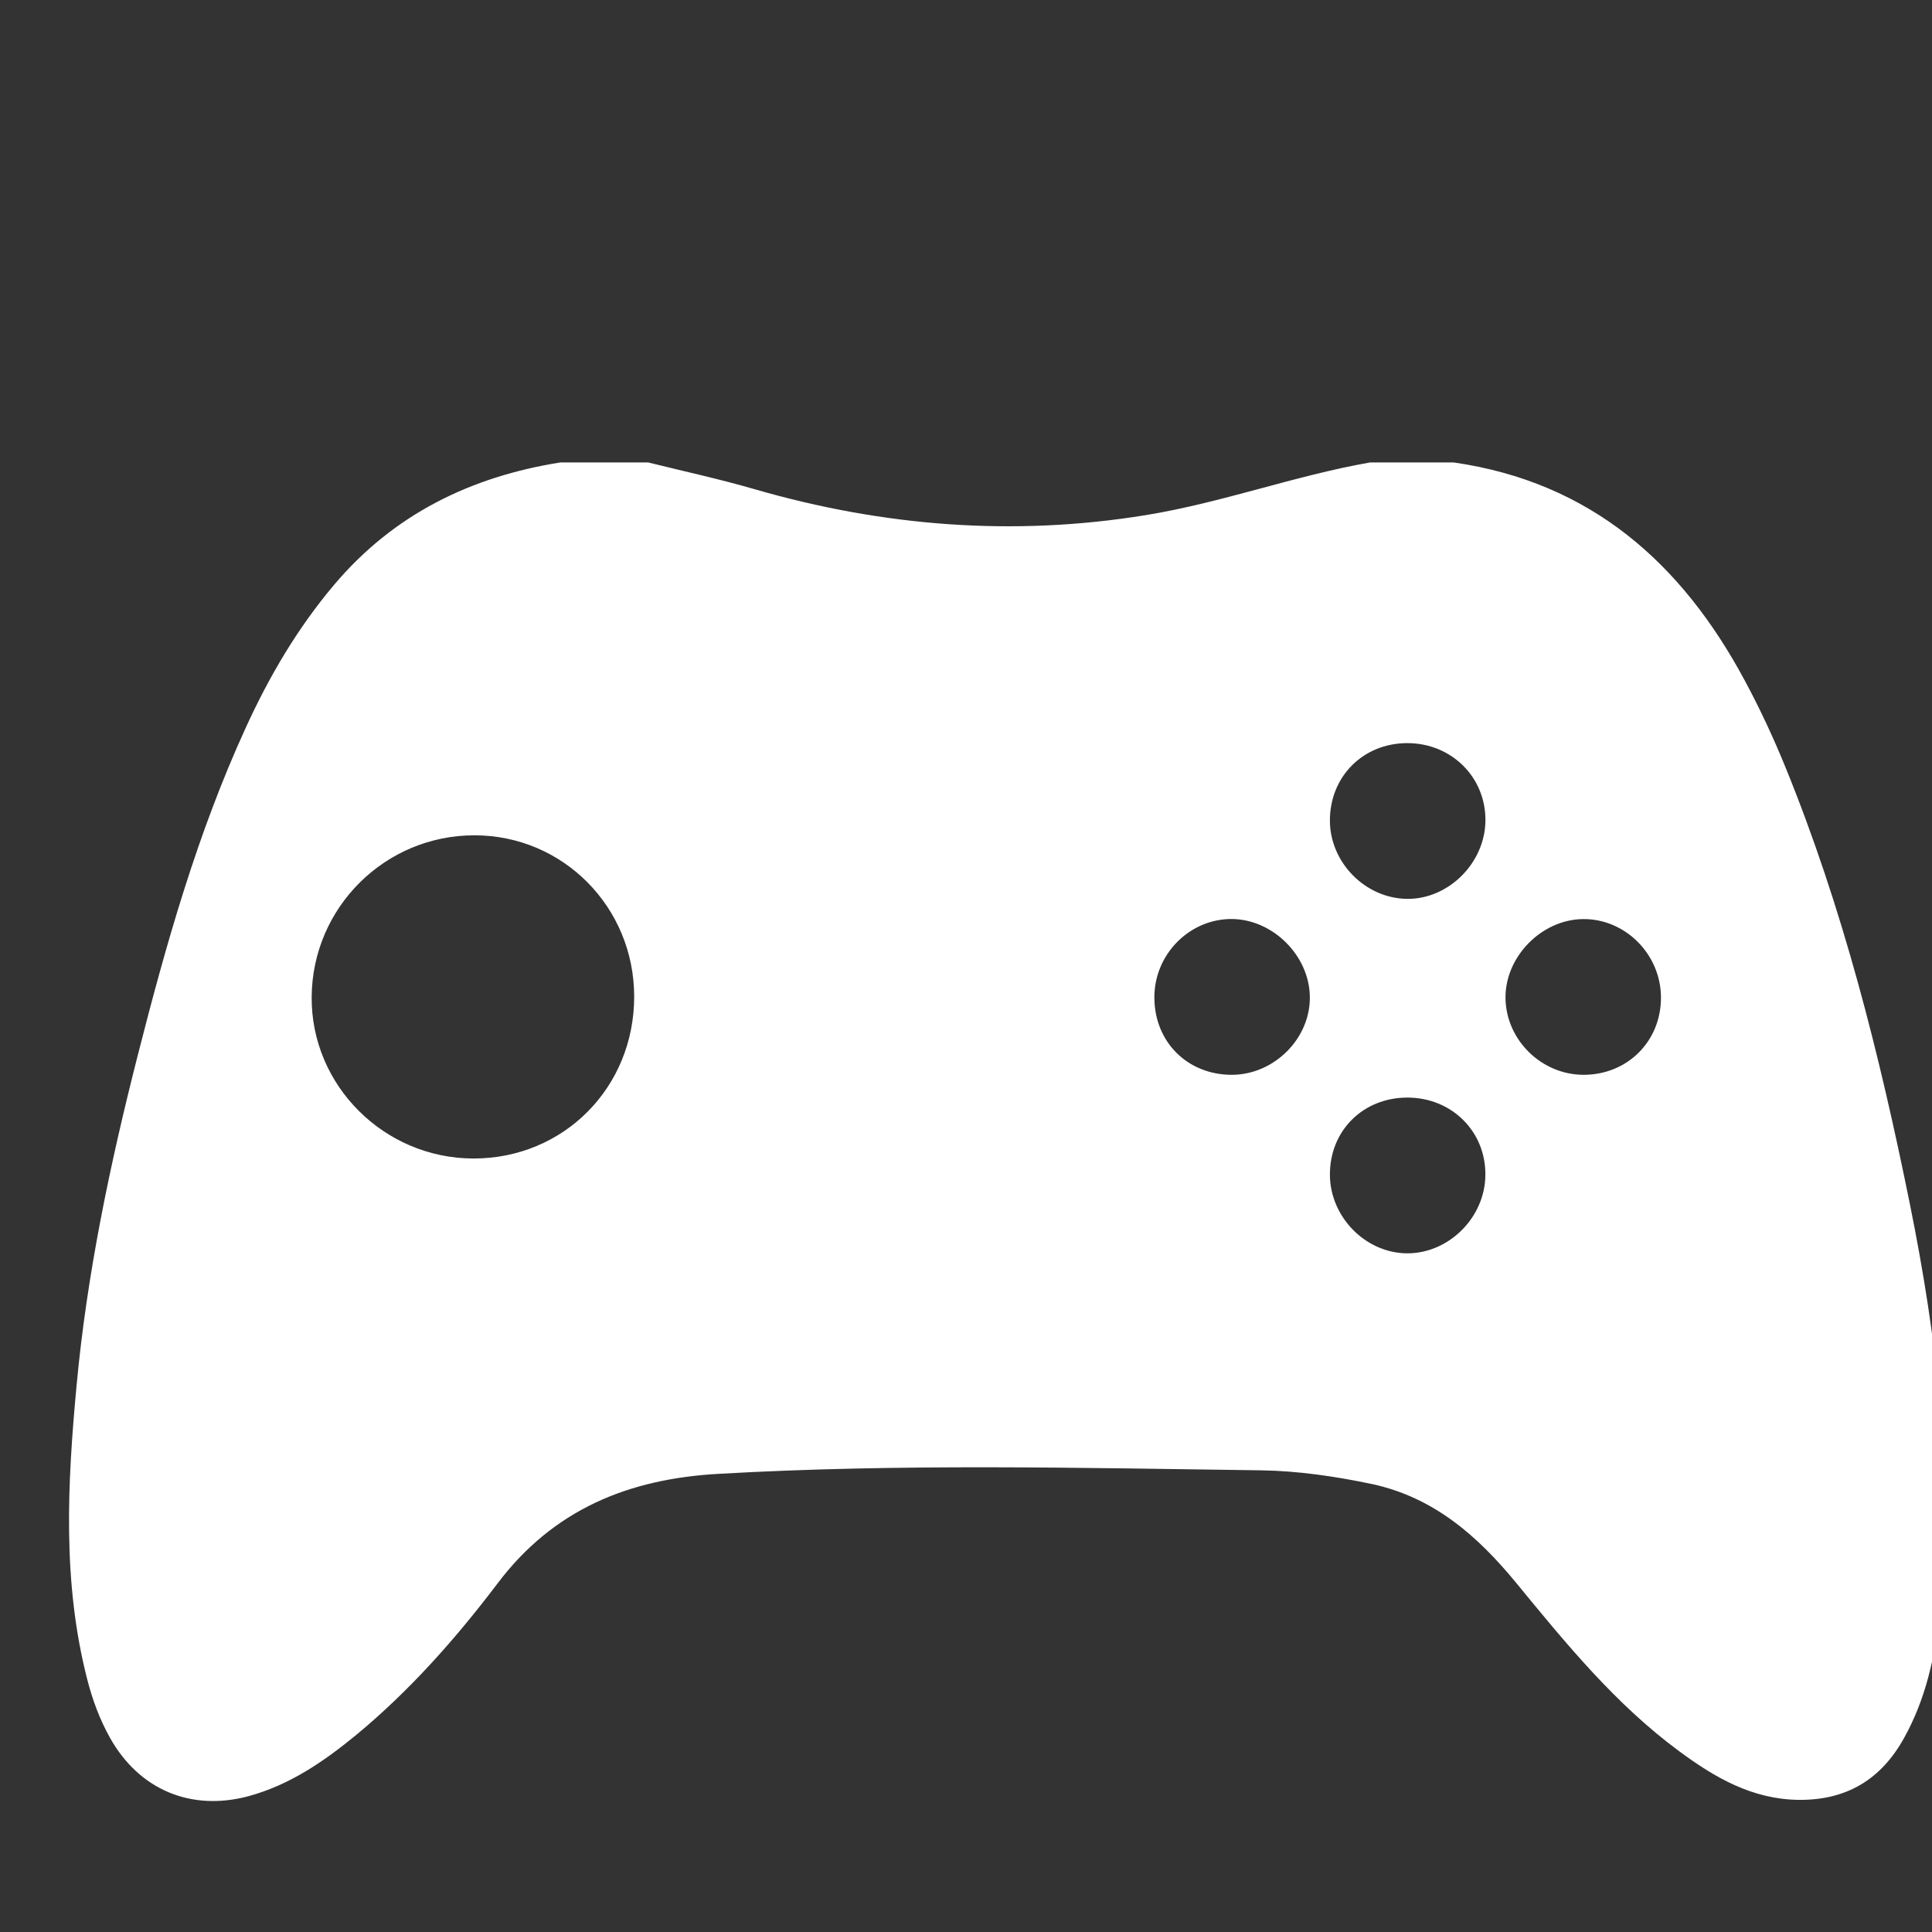 <?xml version="1.0" encoding="utf-8"?>
<!-- Generator: Adobe Illustrator 16.0.0, SVG Export Plug-In . SVG Version: 6.00 Build 0)  -->
<!DOCTYPE svg PUBLIC "-//W3C//DTD SVG 1.1//EN" "http://www.w3.org/Graphics/SVG/1.1/DTD/svg11.dtd">
<svg version="1.1" id="Layer_1" xmlns="http://www.w3.org/2000/svg" xmlns:xlink="http://www.w3.org/1999/xlink" x="0px" y="0px"
	 width="28px" height="28px" viewBox="0 0 28 28" enable-background="new 0 0 28 28" xml:space="preserve">
<rect x="0" y="0" width="28" height="28" fill="#333333" stroke="none"/>
<g id="dRr2lX.tif">
	<g>
		<g>
			<path fill="#FFFFFF" d="M8.122,6.702c0.424,0,0.848,0,1.271,0C9.909,6.83,10.43,6.943,10.94,7.091
				c1.861,0.538,3.747,0.687,5.663,0.375c1.103-0.179,2.155-0.571,3.254-0.764c0.403,0,0.808,0,1.21,0
				c1.987,0.286,3.309,1.458,4.225,3.171c0.215,0.4,0.406,0.811,0.578,1.231c0.838,2.051,1.373,4.189,1.811,6.354
				c0.396,1.961,0.631,3.938,0.424,5.94c-0.062,0.625-0.2,1.233-0.51,1.791c-0.332,0.598-0.83,0.903-1.528,0.896
				c-0.675-0.008-1.217-0.325-1.731-0.705c-0.926-0.683-1.646-1.567-2.369-2.448c-0.555-0.674-1.188-1.23-2.078-1.423
				c-0.533-0.112-1.074-0.192-1.615-0.2c-2.62-0.035-5.24-0.099-7.859,0.051c-1.302,0.072-2.397,0.514-3.209,1.595
				c-0.604,0.797-1.267,1.546-2.041,2.187C4.694,25.529,4.198,25.87,3.6,26.032c-0.834,0.223-1.584-0.095-2.005-0.845
				c-0.149-0.266-0.254-0.549-0.329-0.842c-0.364-1.41-0.289-2.842-0.156-4.267c0.15-1.616,0.484-3.203,0.884-4.774
				c0.413-1.623,0.867-3.229,1.568-4.758C3.902,9.801,4.314,9.1,4.846,8.471C5.708,7.453,6.823,6.908,8.122,6.702z M6.863,16.79
				c1.308,0,2.329-1.03,2.328-2.348c-0.001-1.295-1.03-2.335-2.313-2.336c-1.295-0.002-2.35,1.043-2.361,2.339
				C4.505,15.729,5.566,16.789,6.863,16.79z M20.399,15.907c-0.646-0.001-1.129,0.481-1.125,1.122
				c0.004,0.605,0.51,1.125,1.107,1.135c0.609,0.01,1.141-0.516,1.146-1.132C21.536,16.4,21.04,15.907,20.399,15.907z M20.396,10.77
				c-0.642,0-1.125,0.486-1.122,1.127c0.003,0.603,0.51,1.119,1.111,1.13c0.604,0.011,1.138-0.519,1.143-1.134
				C21.534,11.265,21.036,10.77,20.396,10.77z M17.856,15.577c0.615-0.003,1.141-0.533,1.127-1.14
				c-0.012-0.593-0.539-1.114-1.131-1.118c-0.614-0.003-1.124,0.513-1.122,1.138C16.731,15.102,17.212,15.579,17.856,15.577z
				 M24.072,14.453c-0.003-0.624-0.519-1.14-1.131-1.133c-0.604,0.007-1.134,0.552-1.122,1.154s0.523,1.102,1.131,1.103
				C23.587,15.577,24.075,15.09,24.072,14.453z"/>
		</g>
	</g>
</g>
</svg>
